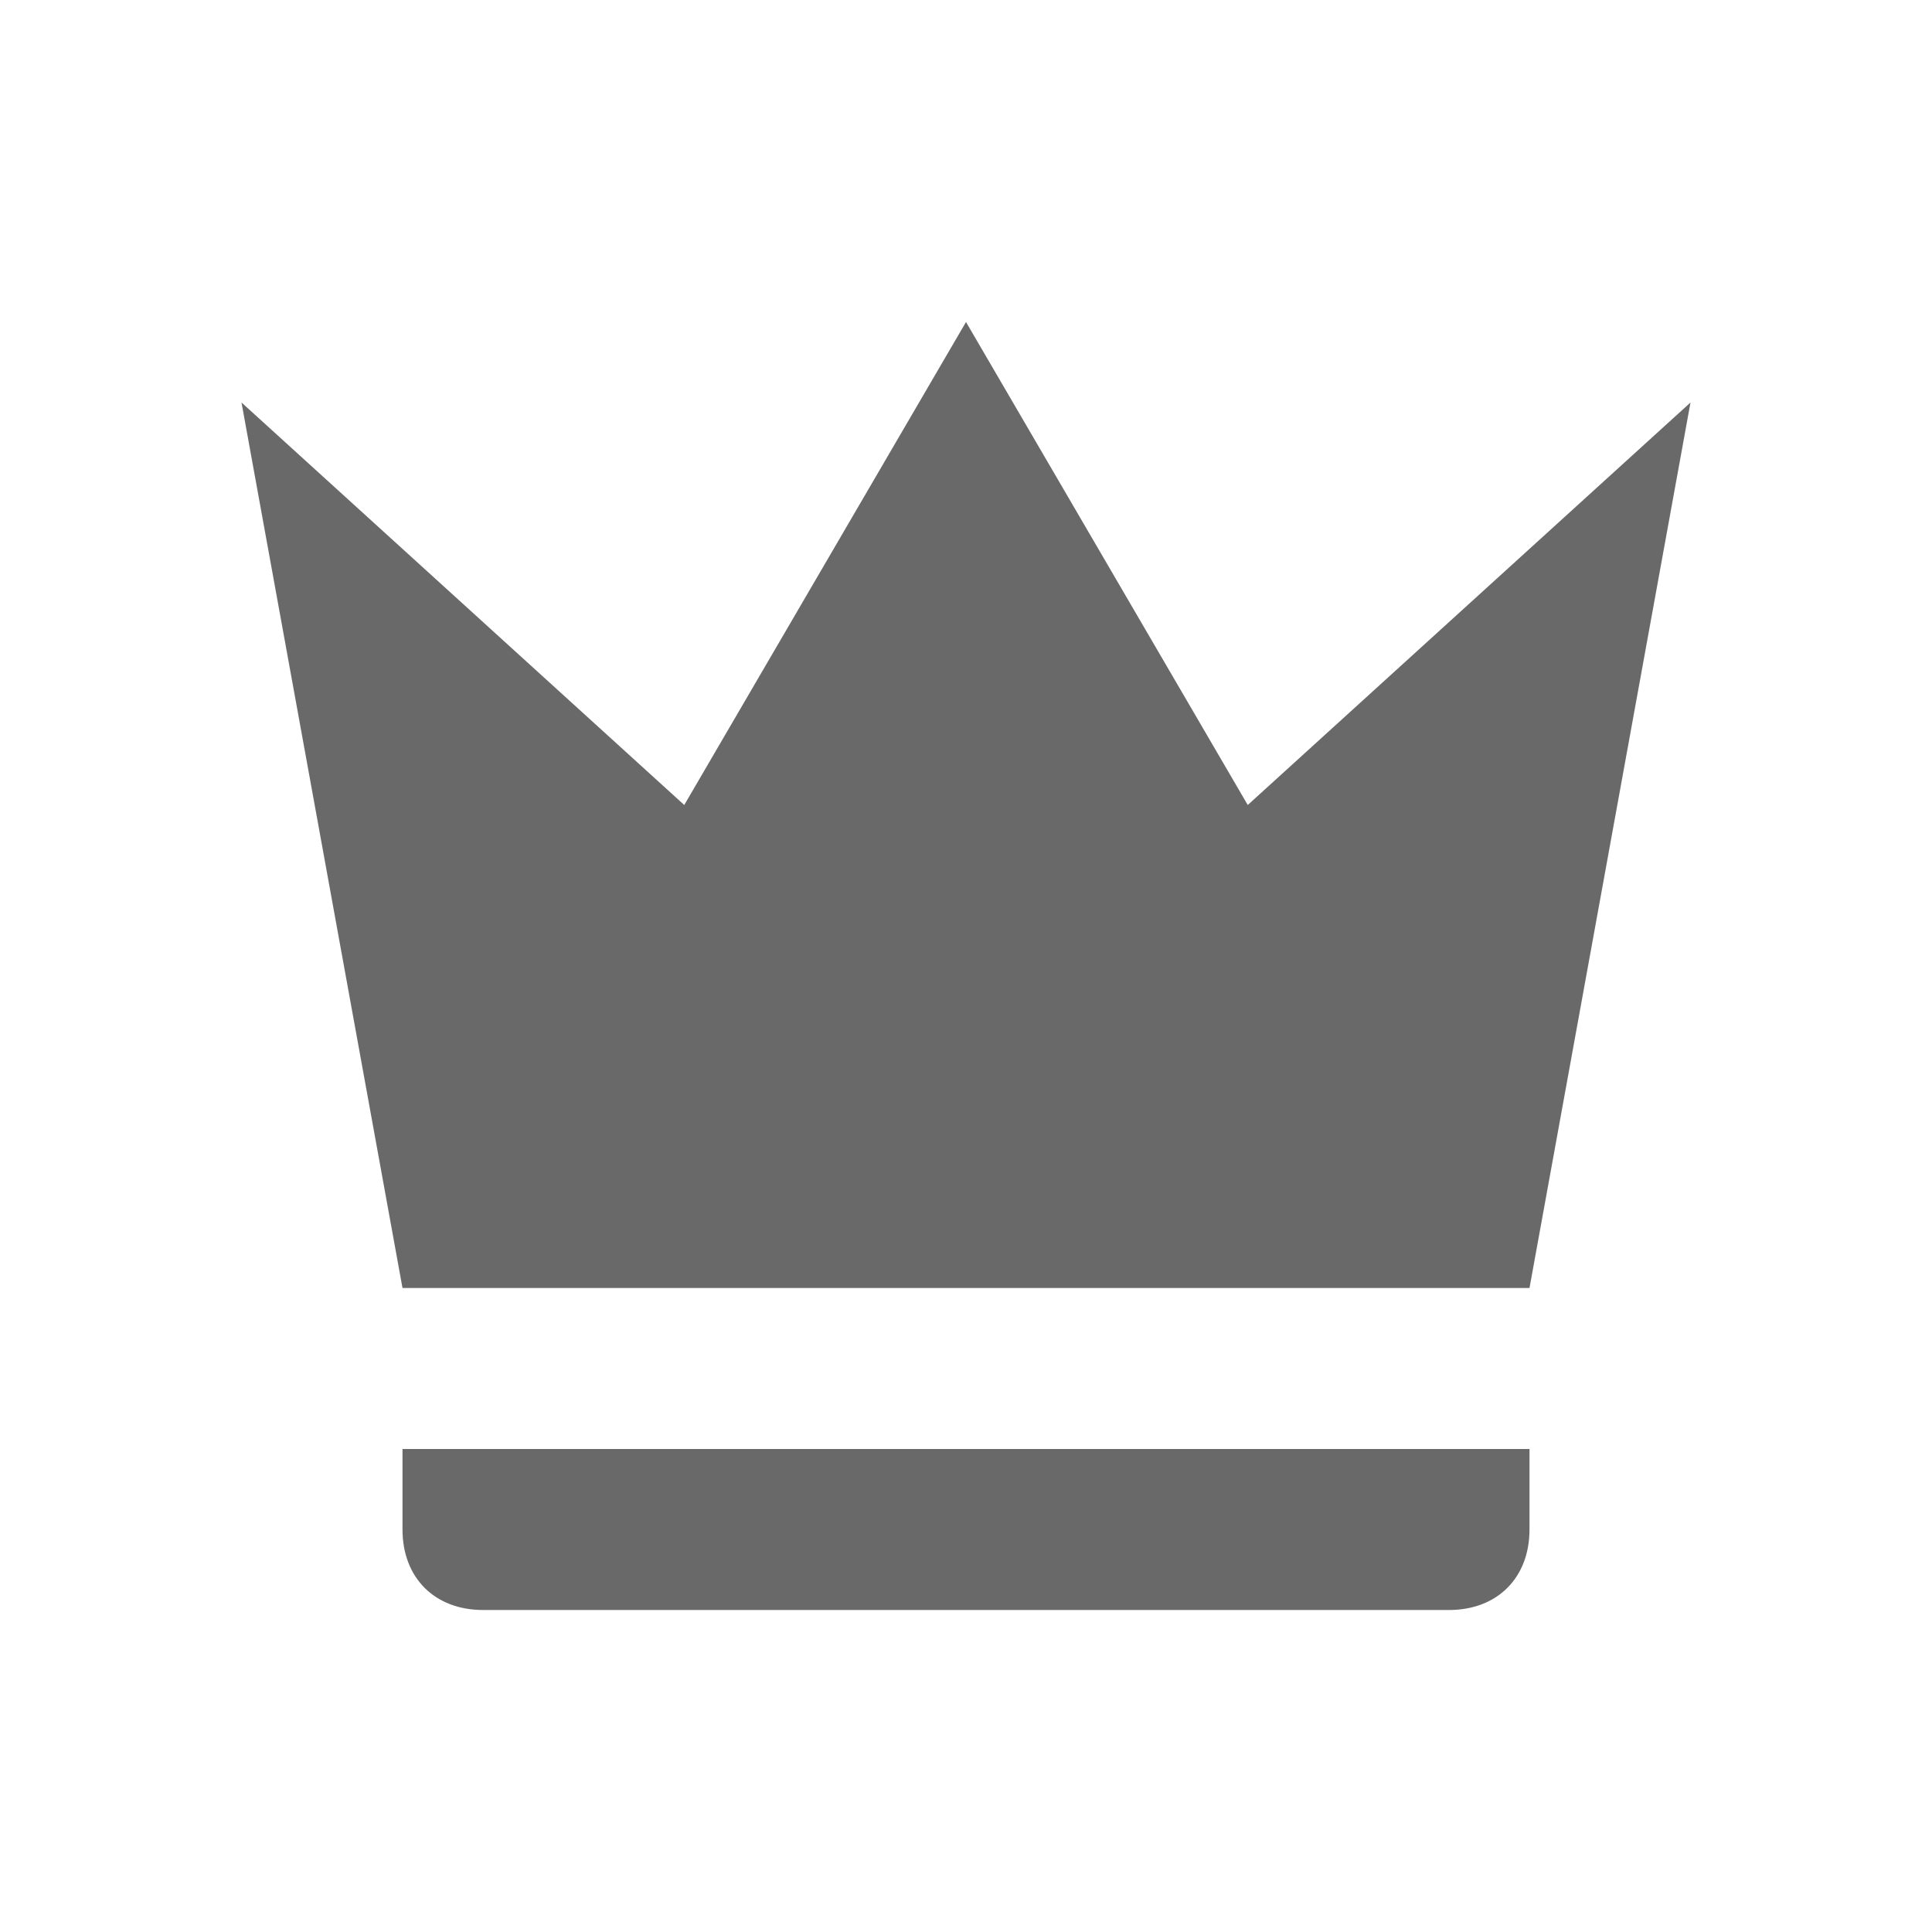 <svg xmlns="http://www.w3.org/2000/svg" width="32" height="32" viewBox="0 0 24 24"><path fill="dimgray" d="M5 16L3 5l5.5 5L12 4l3.5 6L21 5l-2 11H5m14 3c0 .6-.4 1-1 1H6c-.6 0-1-.4-1-1v-1h14v1Z"/></svg>